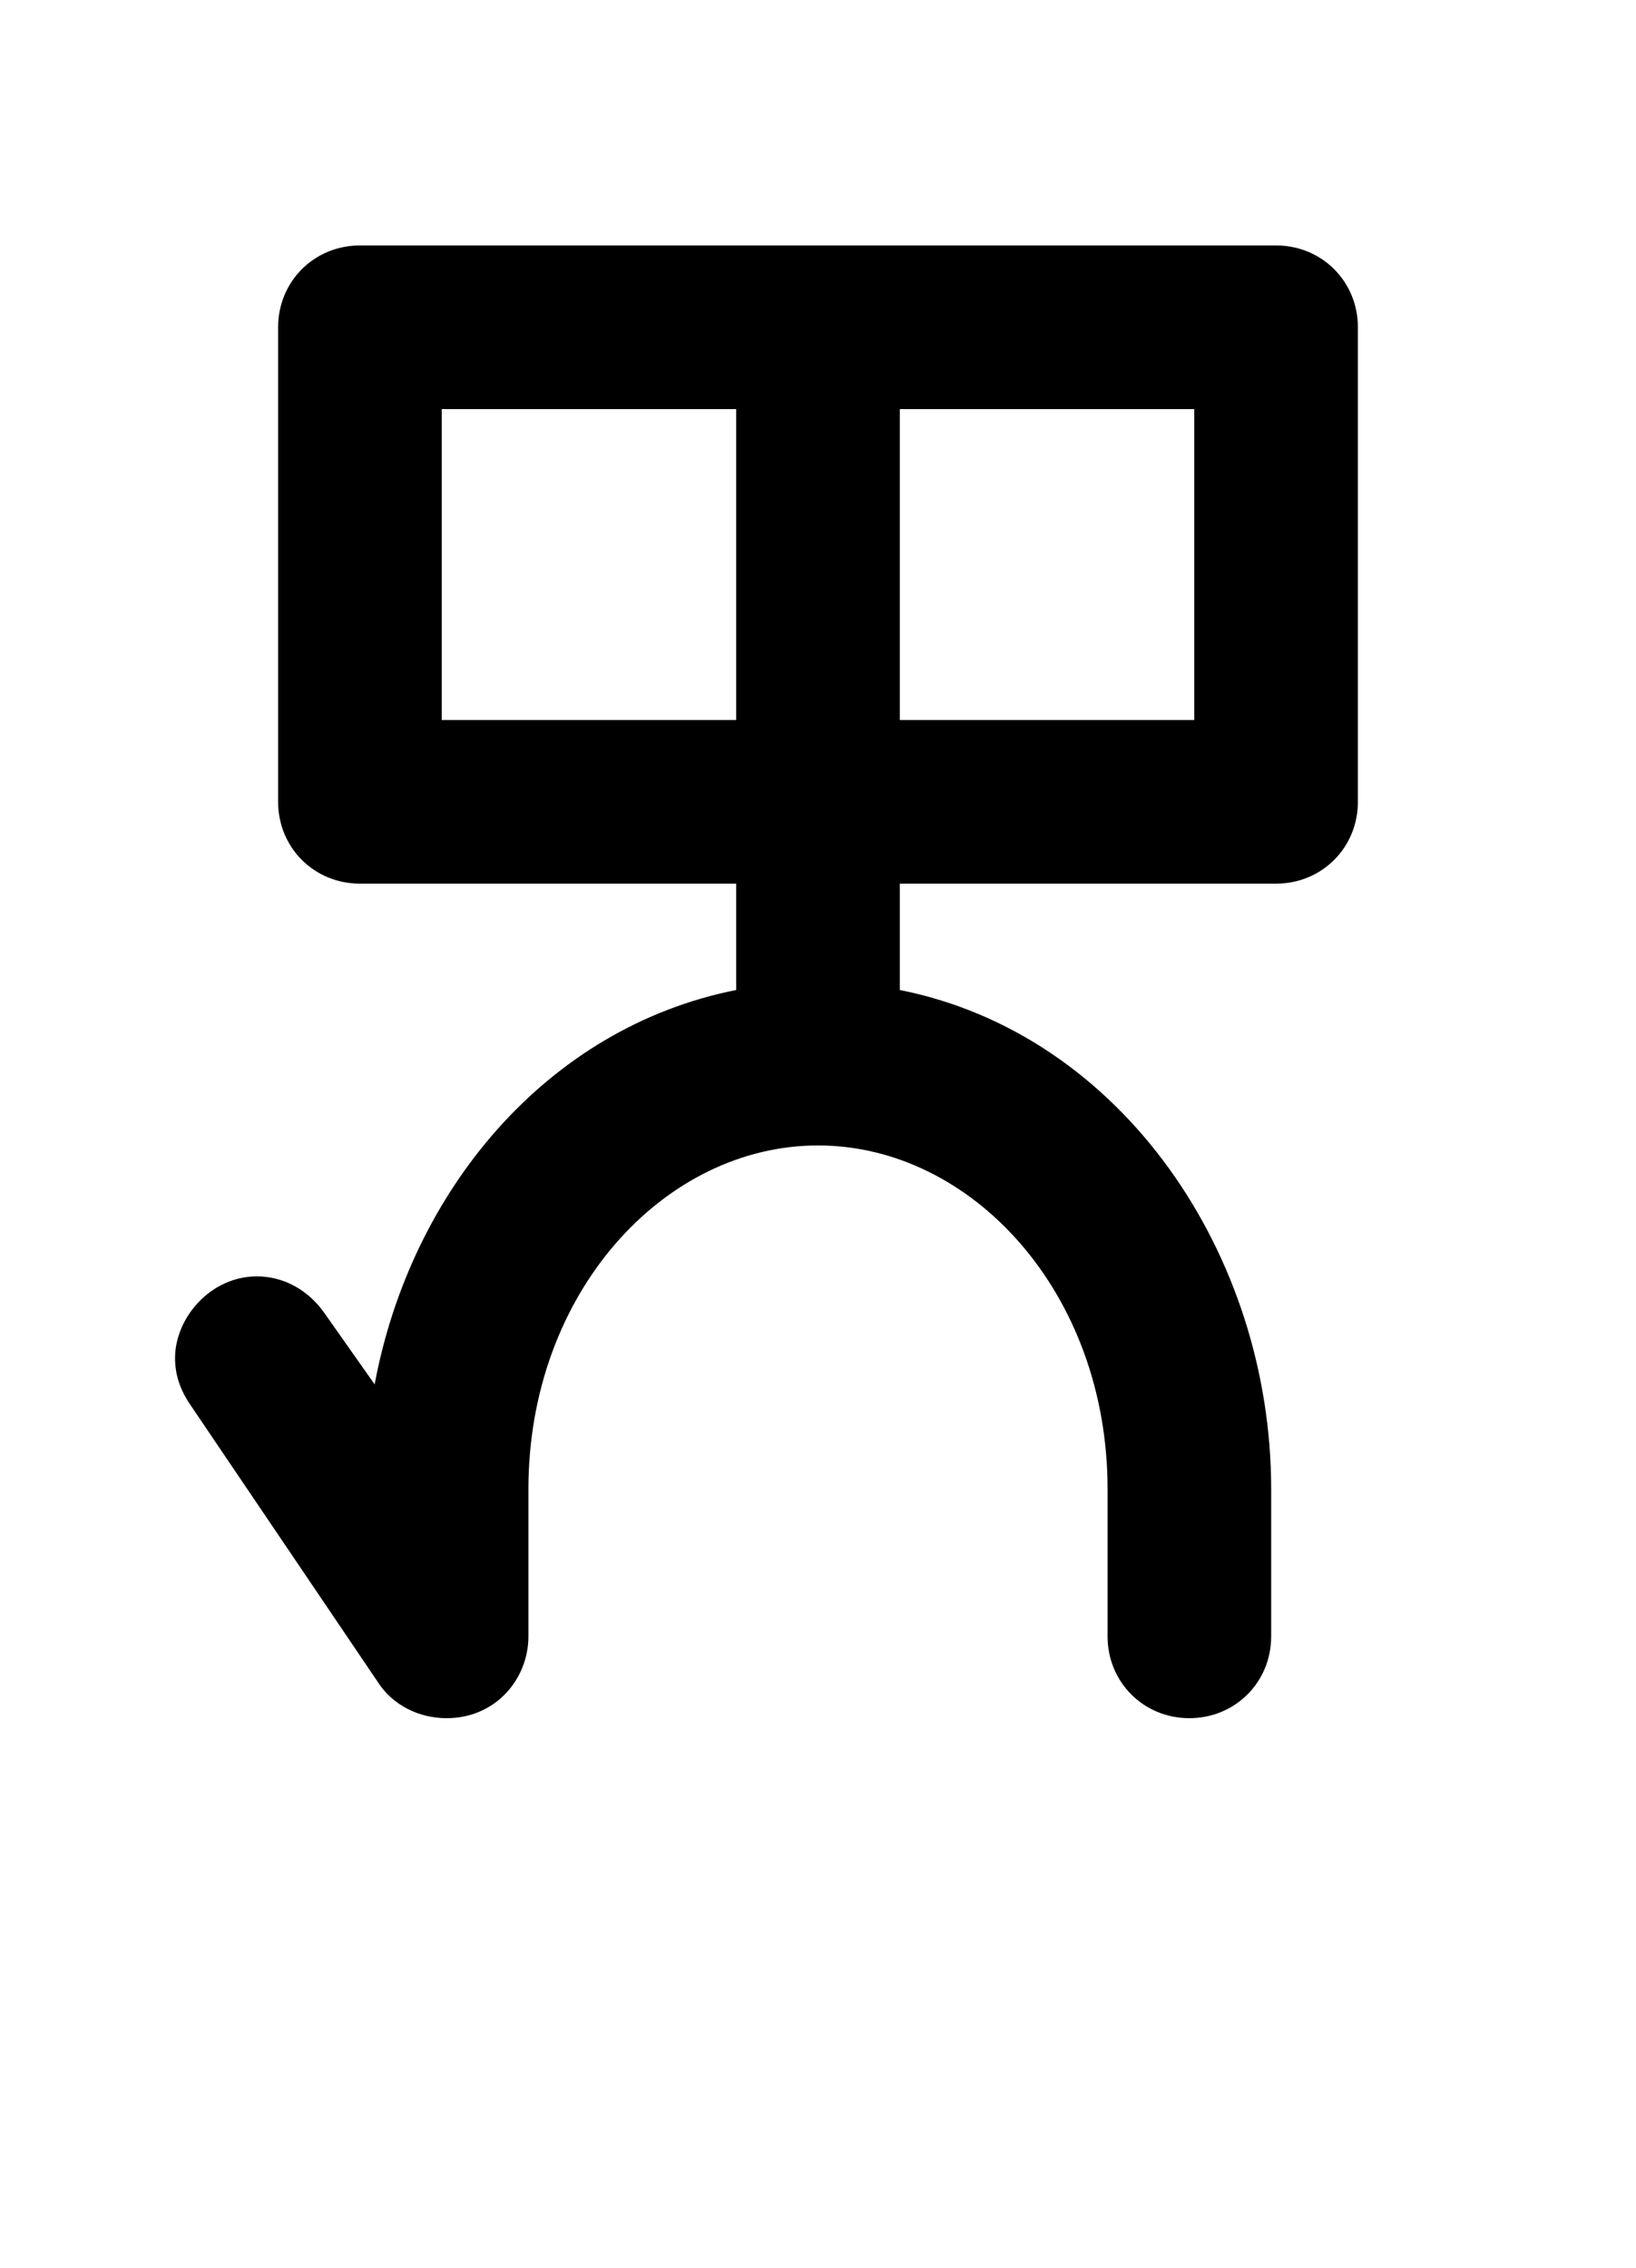 <svg xmlns="http://www.w3.org/2000/svg" viewBox="0 0 1000 1386">
    <g transform="translate(0, 1000) scale(1, -1)">
        <path d="M450 750V560H270V750ZM550 560V750H730V560ZM107 170C107 160 110 151 116 142L231 -28C240 -42 256 -50 273 -50C303 -50 323 -26 323 0V90C323 210 406 300 500 300C594 300 677 210 677 90V0C677 -28 699 -50 727 -50C755 -50 777 -28 777 0V90C777 233 686 368 550 395V460H780C808 460 830 482 830 510V800C830 828 808 850 780 850H220C192 850 170 828 170 800V510C170 482 192 460 220 460H450V395C334 372 251 272 229 154L198 198C188 212 173 220 157 220C129 220 107 195 107 170Z" />
    </g>
</svg>